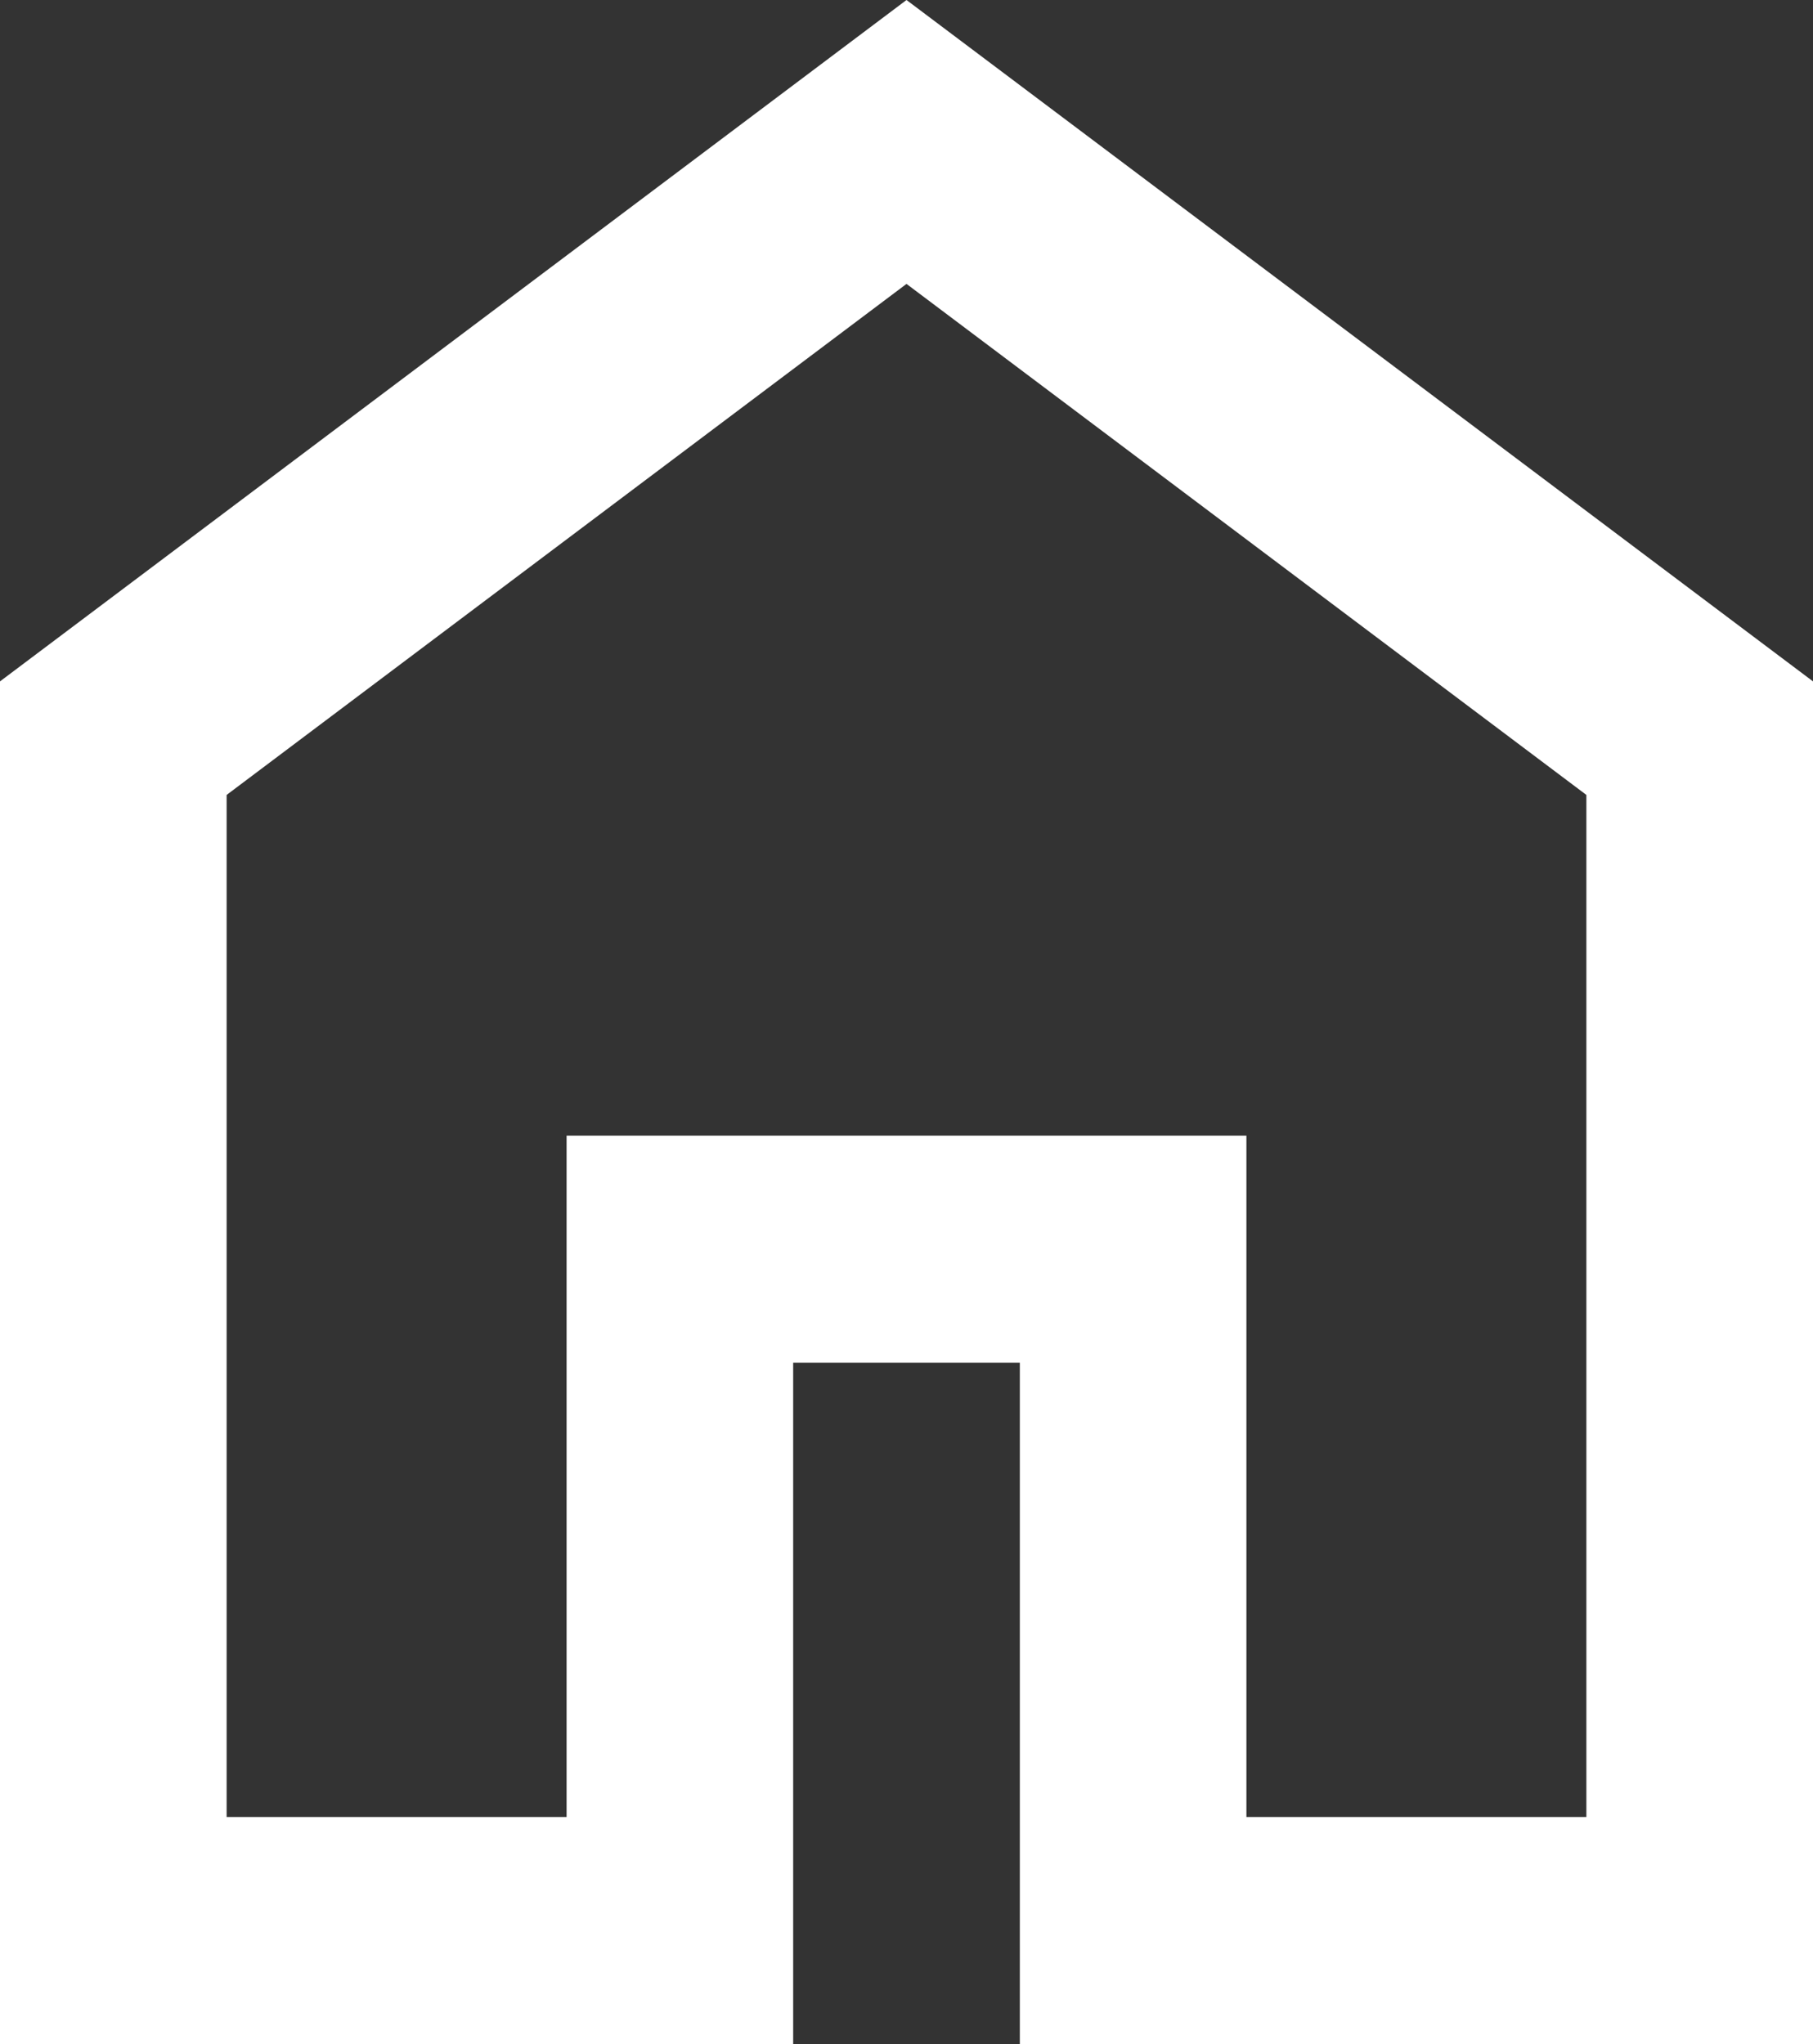 <svg width="47" height="53" viewBox="0 0 47 53" fill="none" xmlns="http://www.w3.org/2000/svg">
<rect x="0" y="0" width="47" height="53" fill="#333333" stroke="none"/>
<path id="Vector" d="M5.875 47.111H14.688V29.444H32.312V47.111H41.125V20.611L23.5 7.361L5.875 20.611V47.111ZM0 53V17.667L23.5 0L47 17.667V53H26.438V35.333H20.562V53H0Z" fill="white"/>
</svg>
